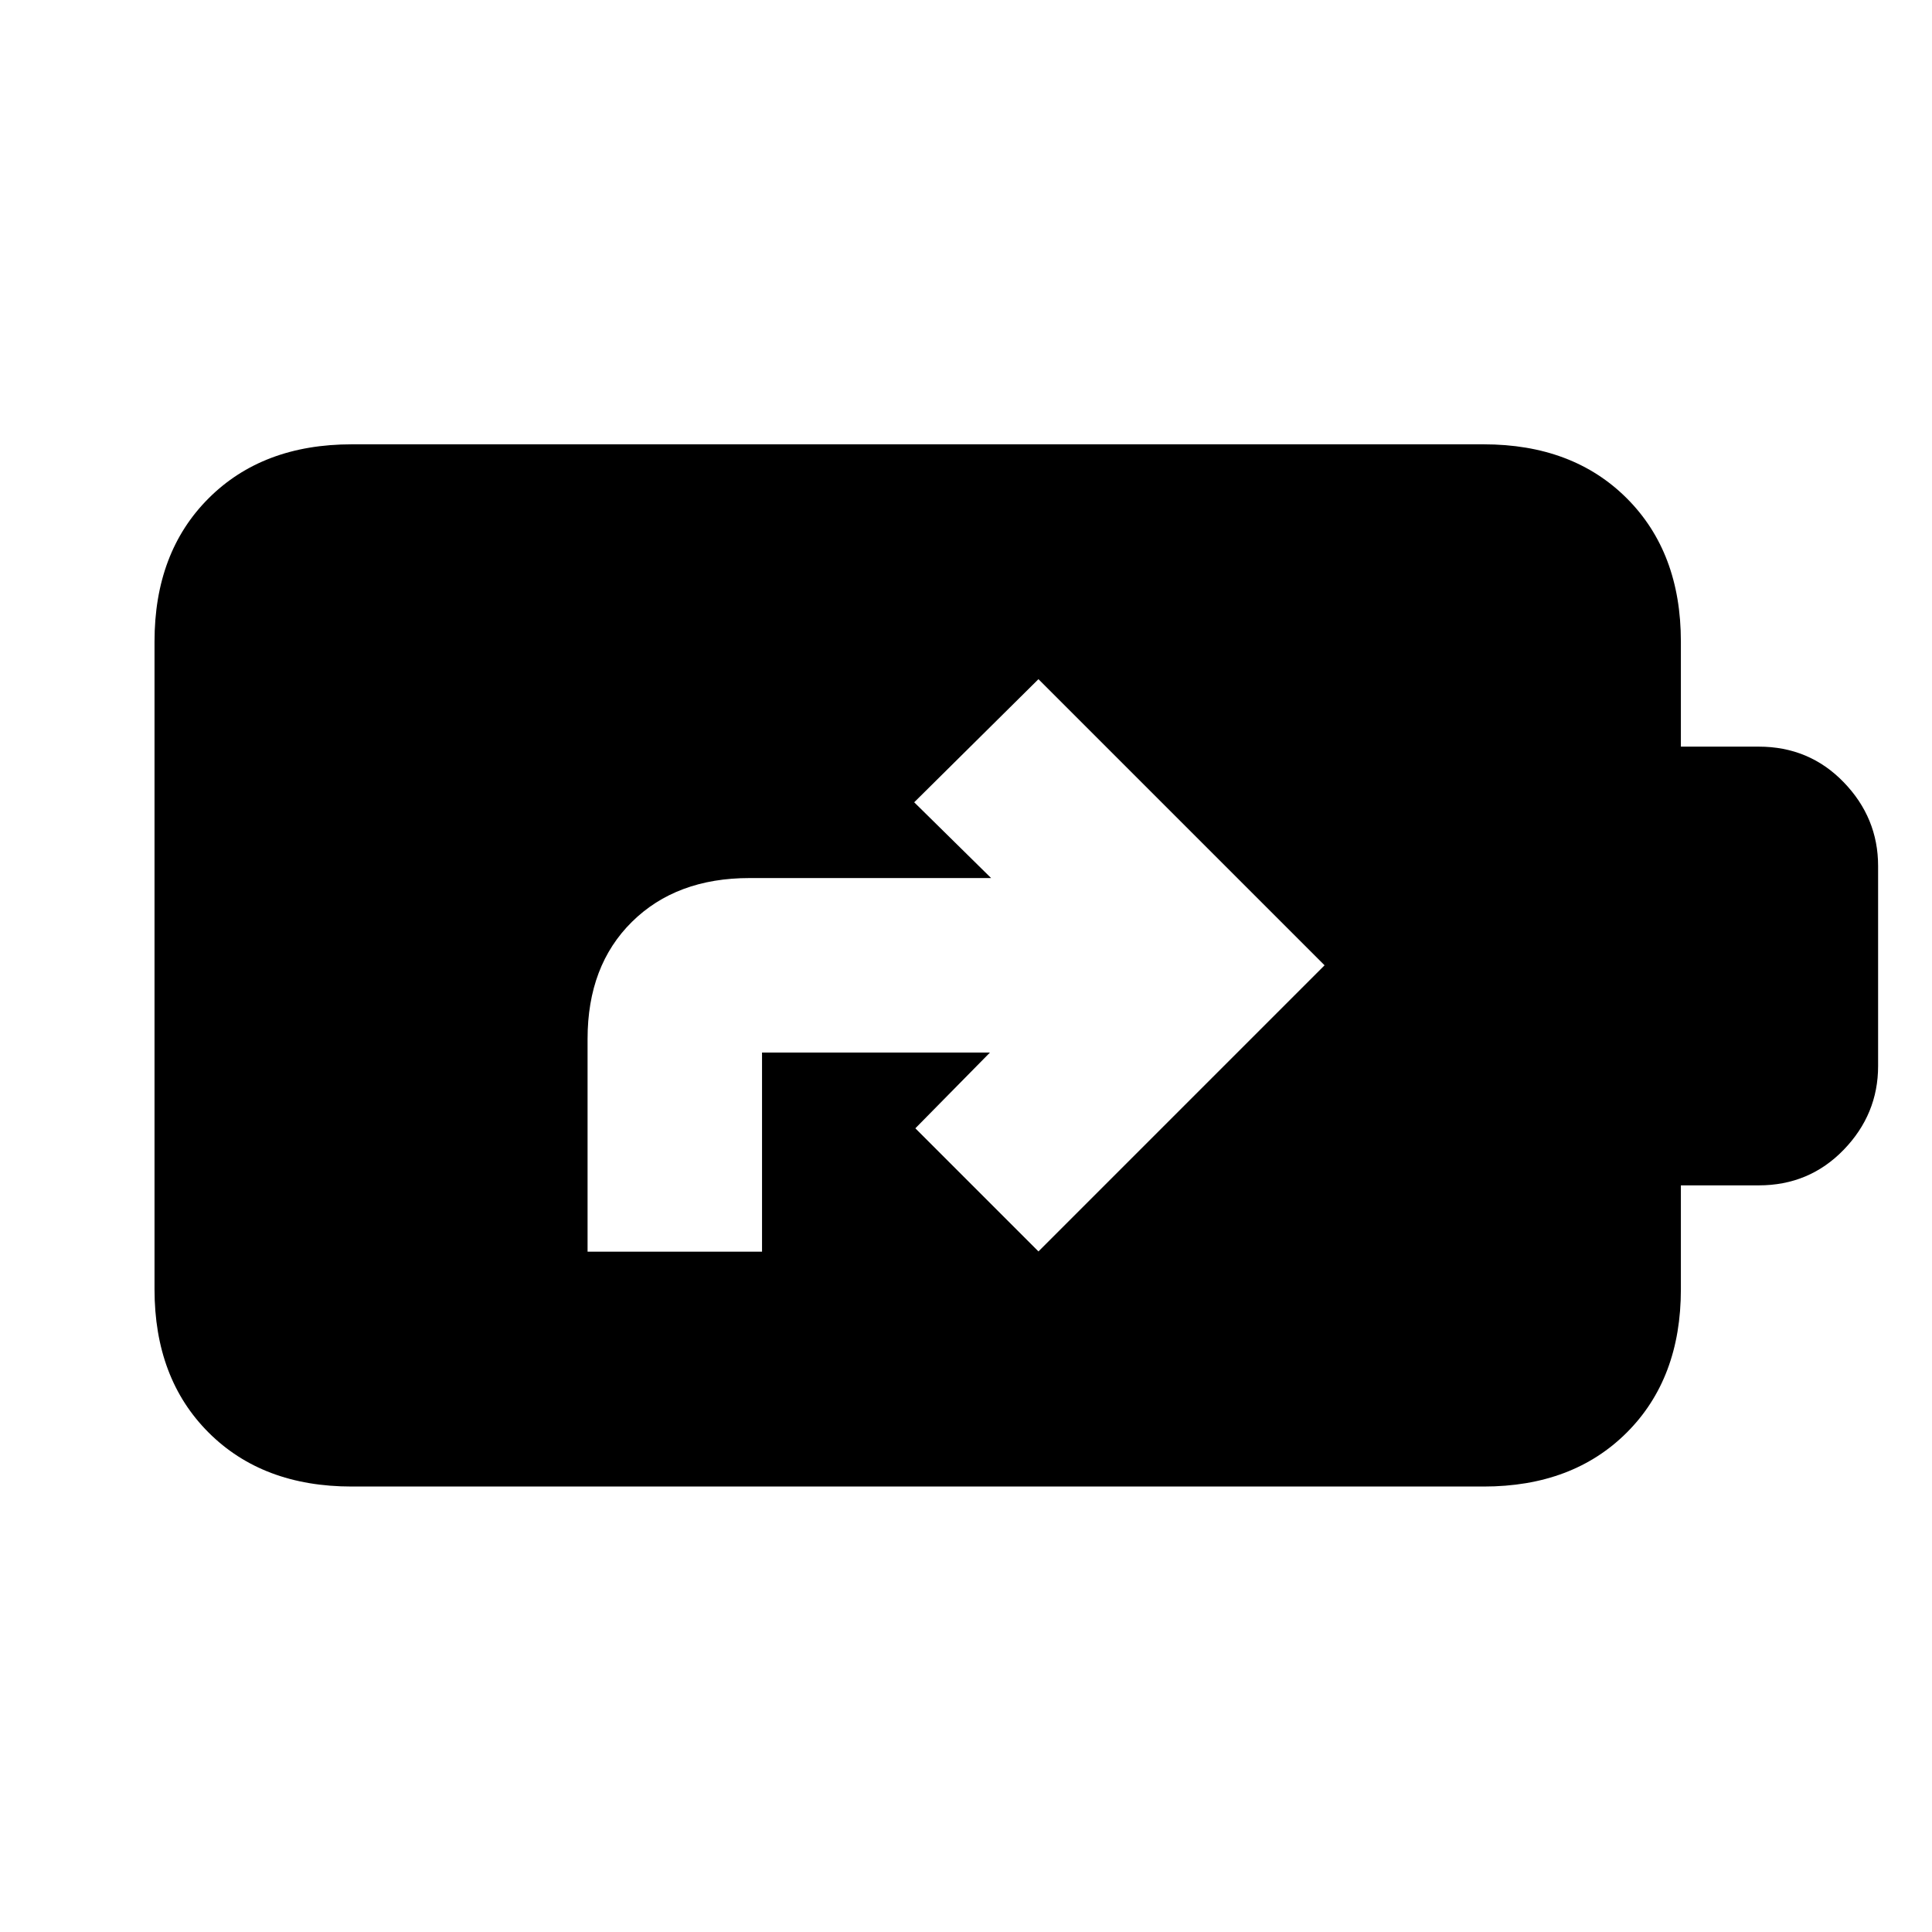 <svg xmlns="http://www.w3.org/2000/svg" height="20" viewBox="0 -960 960 960" width="20"><path d="M174.78-221.35q-44.3 0-71.15-26.85-26.85-26.84-26.85-71.15v-321.87q0-44.3 26.85-71.15 26.85-26.85 71.15-26.85h562.44q44.3 0 71.15 26.85 26.85 26.85 26.85 71.15V-589h38.69q25.09 0 42.2 17.67 17.11 17.68 17.11 41.63v99.4q0 23.95-17.11 41.63Q899-371 873.91-371h-38.69v51.65q0 44.31-26.85 71.15-26.85 26.85-71.15 26.85H174.78Zm117.18-116.69h86.69V-437h113.26l-37.08 37.65L516-338.17l142.17-142.18L516-622.52l-61.74 61.17 38.22 37.65H372.44q-36.4 0-58.44 21.77-22.04 21.76-22.04 58.15v105.74Z"/></svg>